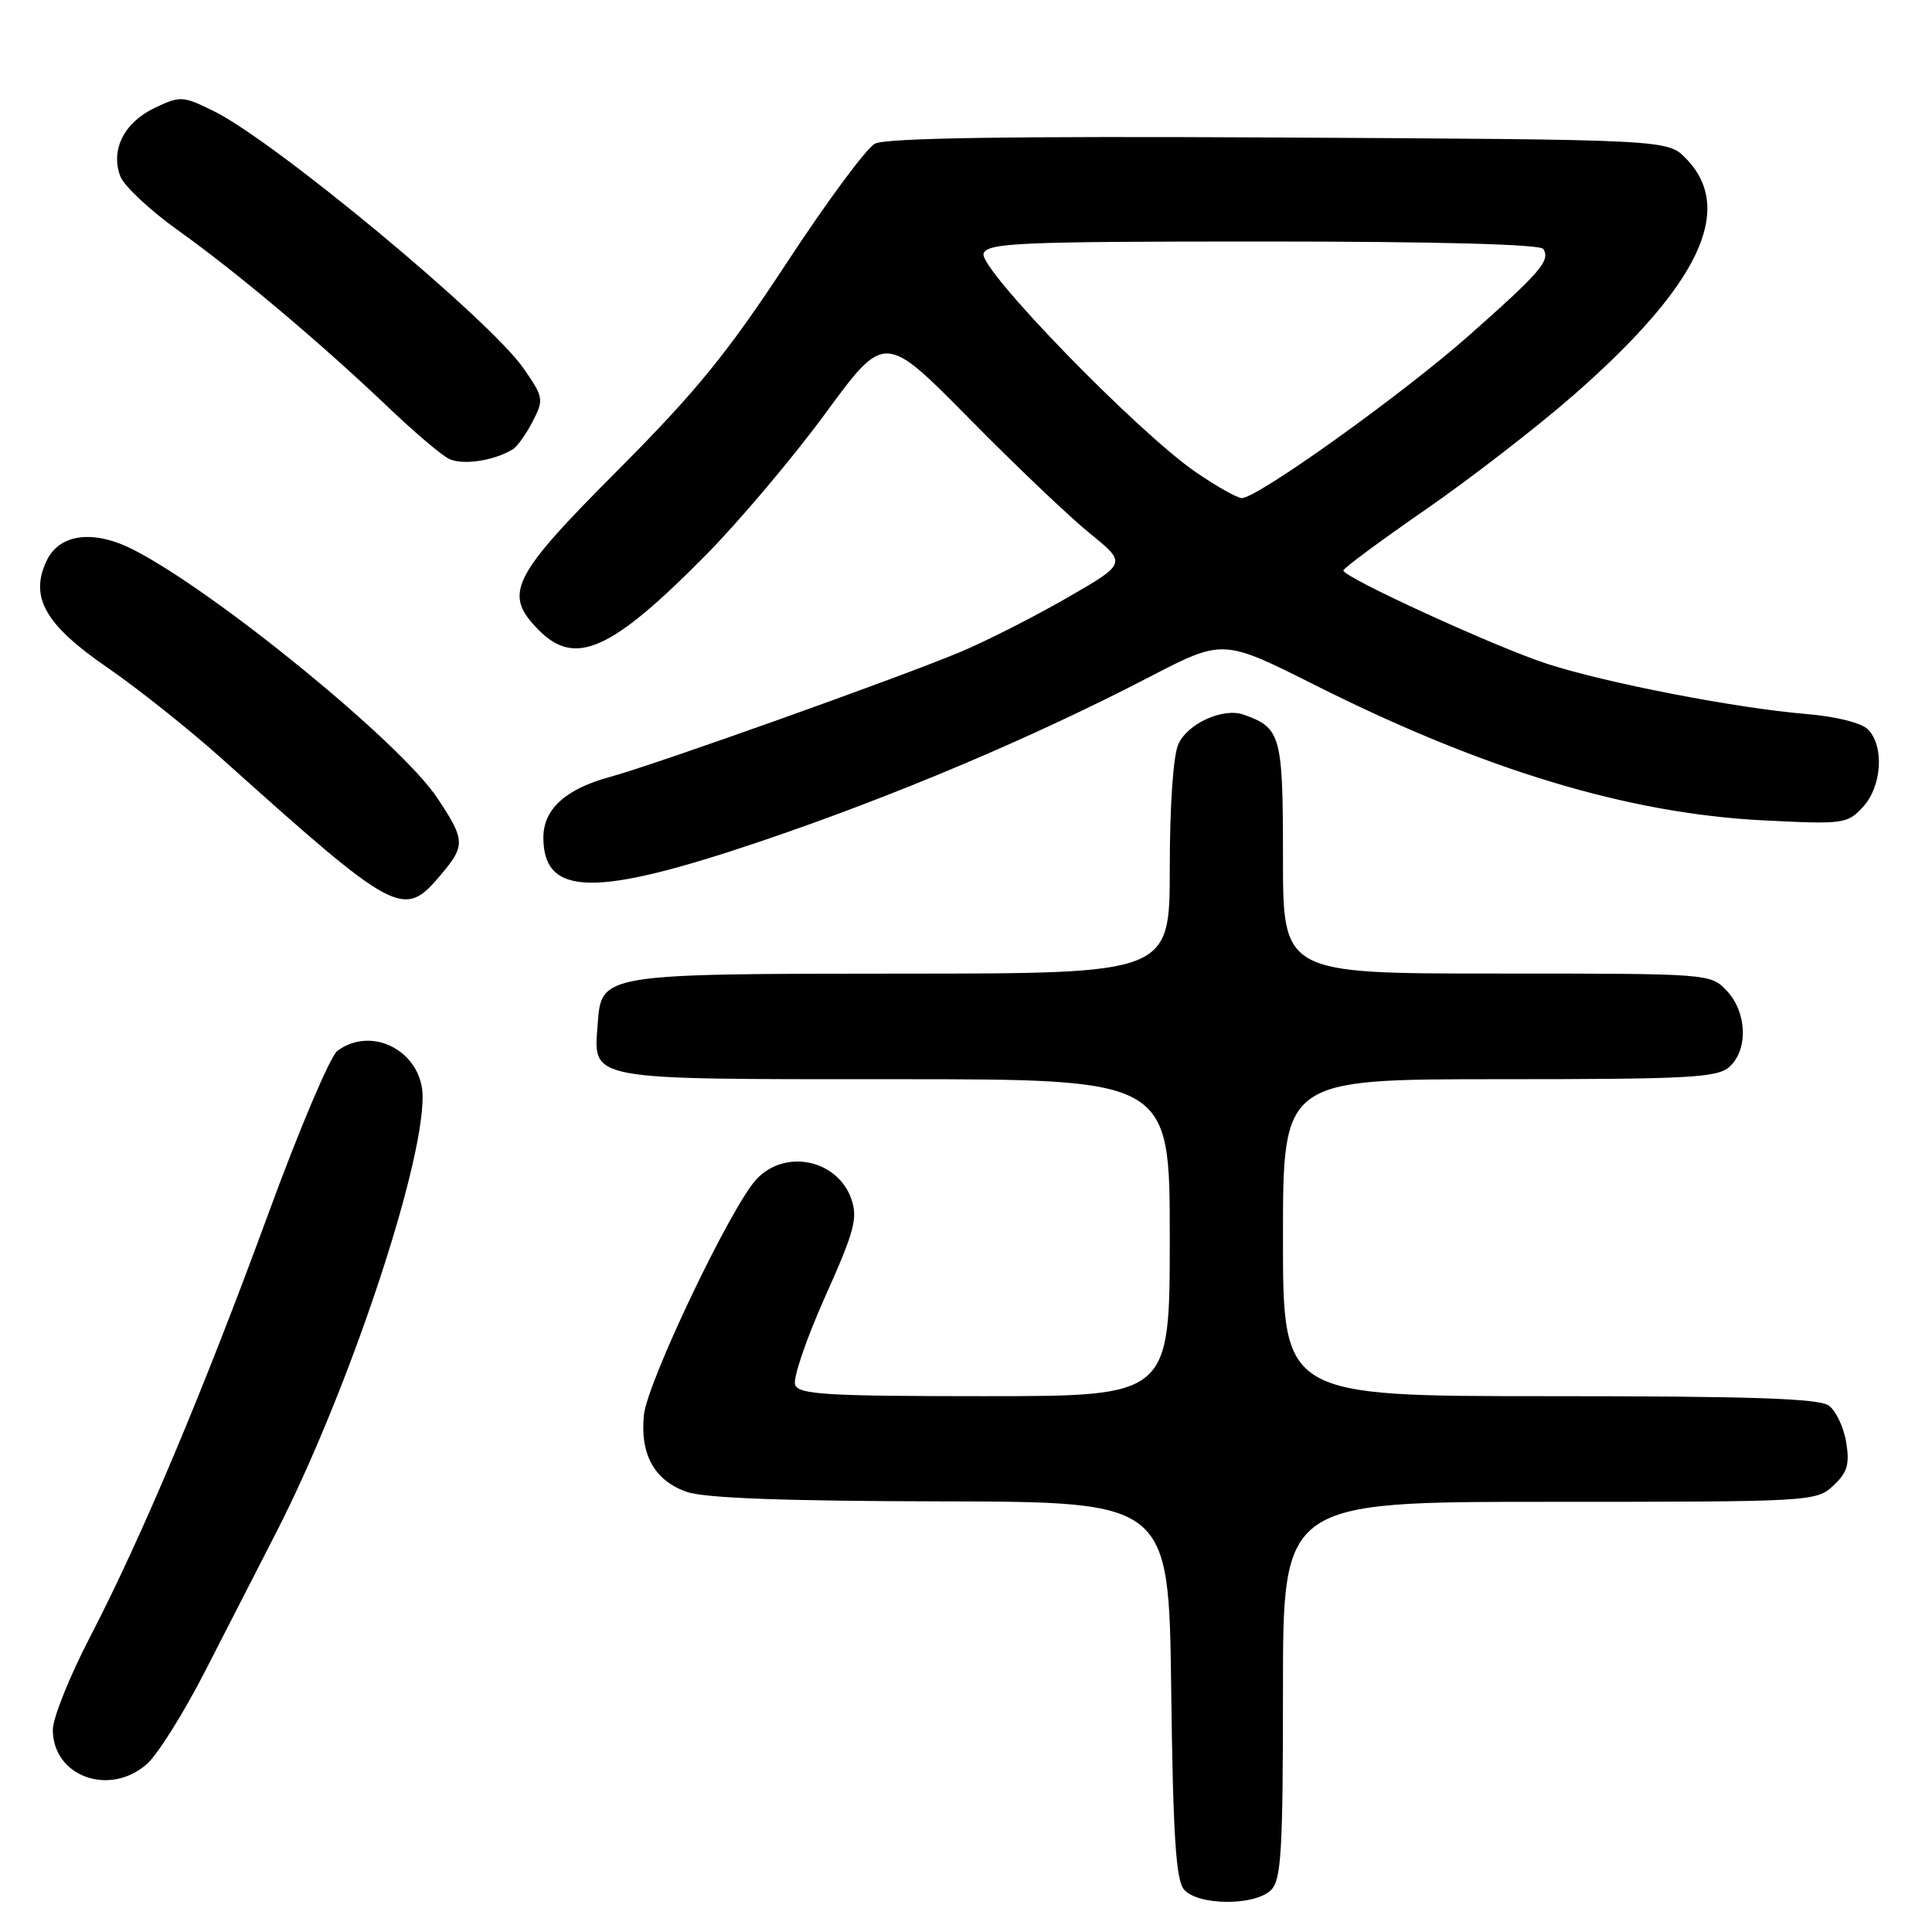 <?xml version="1.0" encoding="UTF-8" standalone="no"?>
<!DOCTYPE svg PUBLIC "-//W3C//DTD SVG 1.1//EN" "http://www.w3.org/Graphics/SVG/1.1/DTD/svg11.dtd" >
<svg xmlns="http://www.w3.org/2000/svg" xmlns:xlink="http://www.w3.org/1999/xlink" version="1.1" viewBox="0 0 256 256">
 <g >
 <path fill="currentColor"
d=" M 168.43 250.43 C 169.77 249.08 170.00 245.26 170.00 223.93 C 170.00 199.00 170.00 199.00 205.31 199.00 C 240.01 199.00 240.66 198.96 242.92 196.86 C 244.78 195.12 245.11 194.04 244.63 191.11 C 244.31 189.13 243.27 186.94 242.33 186.25 C 241.03 185.30 232.03 185.00 205.31 185.00 C 170.00 185.00 170.00 185.00 170.00 164.00 C 170.00 143.00 170.00 143.00 198.67 143.00 C 223.95 143.00 227.56 142.80 229.17 141.35 C 231.66 139.09 231.49 134.15 228.83 131.31 C 226.65 129.00 226.64 129.00 198.33 129.00 C 170.00 129.00 170.00 129.00 170.00 113.65 C 170.00 97.41 169.74 96.45 164.78 94.69 C 162.07 93.74 157.39 95.85 156.14 98.60 C 155.46 100.08 155.00 106.75 155.00 115.05 C 155.00 129.00 155.00 129.00 119.75 129.01 C 79.70 129.03 79.68 129.03 79.20 135.65 C 78.64 143.23 77.39 143.00 118.57 143.00 C 155.00 143.00 155.00 143.00 155.00 164.00 C 155.00 185.00 155.00 185.00 130.47 185.00 C 109.55 185.00 105.85 184.78 105.36 183.50 C 105.04 182.67 106.82 177.45 109.30 171.90 C 113.21 163.17 113.69 161.41 112.81 158.88 C 110.98 153.64 104.04 152.19 100.24 156.25 C 96.87 159.85 85.77 183.11 85.32 187.50 C 84.79 192.74 86.74 196.22 91.03 197.69 C 93.40 198.51 104.04 198.90 124.69 198.94 C 154.87 199.00 154.87 199.00 155.19 223.85 C 155.43 243.08 155.81 249.07 156.87 250.35 C 158.68 252.52 166.28 252.57 168.43 250.43 Z  M 19.46 233.75 C 20.87 232.51 24.33 227.00 27.15 221.50 C 29.97 216.00 34.24 207.68 36.63 203.00 C 46.04 184.61 56.00 154.98 56.00 145.35 C 56.00 139.38 49.35 135.80 44.70 139.25 C 43.77 139.94 39.68 149.57 35.62 160.65 C 26.94 184.32 18.74 203.79 11.91 216.95 C 9.21 222.15 7.00 227.66 7.00 229.20 C 7.00 235.38 14.48 238.11 19.46 233.75 Z  M 58.41 115.92 C 61.69 112.03 61.66 111.33 57.96 105.76 C 53.14 98.47 28.61 78.43 17.68 72.84 C 12.41 70.15 7.89 70.71 6.19 74.28 C 3.88 79.11 5.97 82.79 14.25 88.47 C 18.23 91.21 25.02 96.61 29.33 100.47 C 52.59 121.33 53.47 121.80 58.41 115.92 Z  M 100.83 111.47 C 118.50 105.49 136.83 97.74 152.27 89.72 C 162.05 84.65 162.05 84.65 174.27 90.79 C 196.65 102.03 215.72 107.79 233.59 108.70 C 244.26 109.24 244.76 109.18 246.84 106.94 C 249.36 104.23 249.71 98.86 247.51 96.65 C 246.63 95.77 243.25 94.93 239.26 94.60 C 229.99 93.83 212.85 90.50 205.00 87.96 C 198.17 85.74 178.00 76.50 178.00 75.59 C 178.00 75.30 182.88 71.69 188.83 67.57 C 194.79 63.45 203.60 56.64 208.42 52.43 C 225.17 37.79 229.97 27.72 223.40 21.00 C 220.96 18.50 220.96 18.50 169.46 18.22 C 133.66 18.03 117.35 18.28 115.93 19.04 C 114.80 19.64 109.55 26.74 104.25 34.82 C 96.41 46.77 92.24 51.89 81.81 62.36 C 67.68 76.53 66.62 78.71 71.45 83.55 C 76.26 88.35 81.02 86.20 93.44 73.64 C 97.88 69.16 105.04 60.67 109.36 54.79 C 117.21 44.09 117.21 44.09 128.36 55.39 C 134.48 61.61 141.71 68.49 144.40 70.67 C 149.31 74.65 149.31 74.65 141.40 79.21 C 137.06 81.71 130.74 84.92 127.37 86.34 C 119.40 89.70 86.85 101.31 80.82 102.95 C 74.95 104.54 72.00 107.22 72.00 110.97 C 72.00 118.81 78.80 118.93 100.83 111.47 Z  M 67.97 59.52 C 68.55 59.16 69.72 57.51 70.58 55.85 C 72.08 52.94 72.03 52.65 69.38 48.82 C 64.88 42.33 36.33 18.62 28.26 14.69 C 24.21 12.70 23.88 12.69 20.49 14.30 C 16.44 16.24 14.62 19.86 15.94 23.36 C 16.44 24.65 19.91 27.90 23.67 30.58 C 31.37 36.07 42.58 45.51 51.50 54.02 C 54.80 57.17 58.36 60.20 59.42 60.76 C 61.20 61.70 65.44 61.08 67.97 59.52 Z  M 158.49 62.59 C 150.75 57.30 129.59 35.51 130.33 33.59 C 130.87 32.18 134.97 32.00 167.41 32.00 C 190.45 32.00 204.11 32.37 204.50 32.99 C 205.45 34.54 204.15 36.05 194.57 44.52 C 185.75 52.31 166.62 66.00 164.54 66.00 C 163.95 66.00 161.23 64.46 158.49 62.59 Z "/>
</g>
</svg>